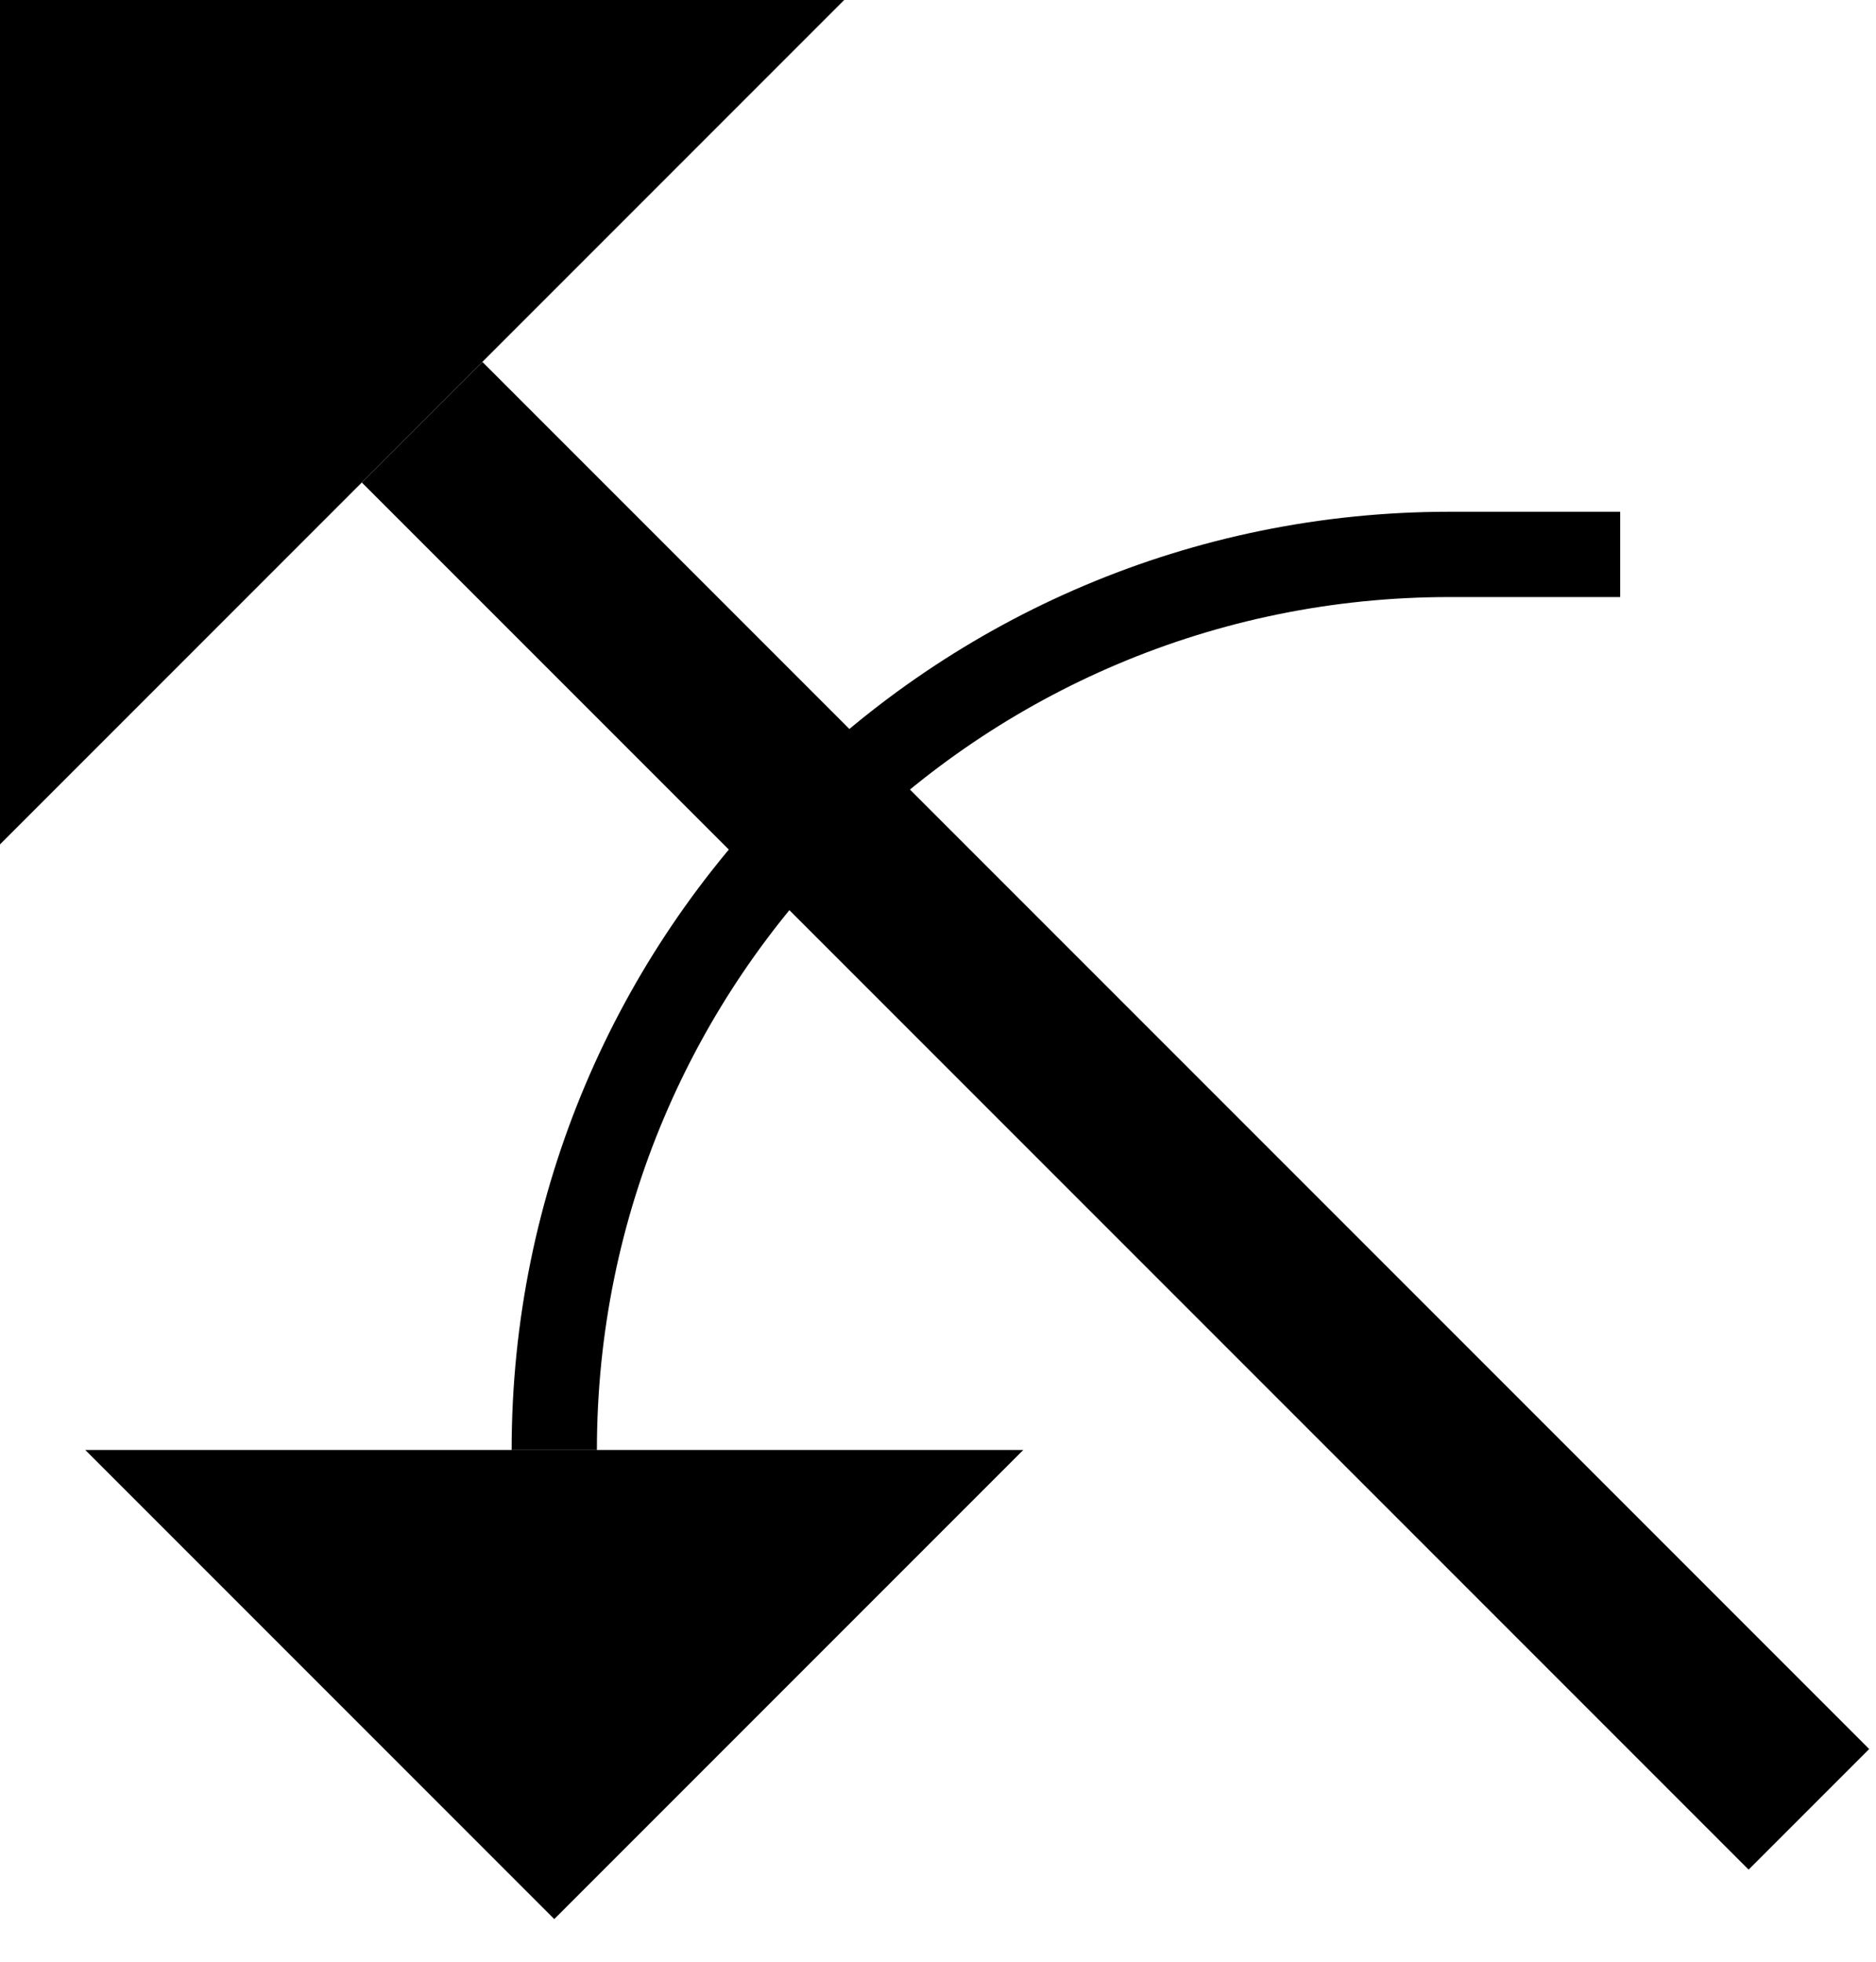<svg xmlns="http://www.w3.org/2000/svg" version="1.0" width="22" height="23"><path d="M4.243 5.657L20.506 21.92l1.414-1.414L5.657 4.243 4.243 5.657zM12 17l-5.5 5.5L1 17h11z"/><path d="M9.9 0L0 9.9V0h9.9zM17 6C10.925 6 6 10.925 6 17h1c0-5.523 4.477-10 10-10h2V6h-2z"/></svg>